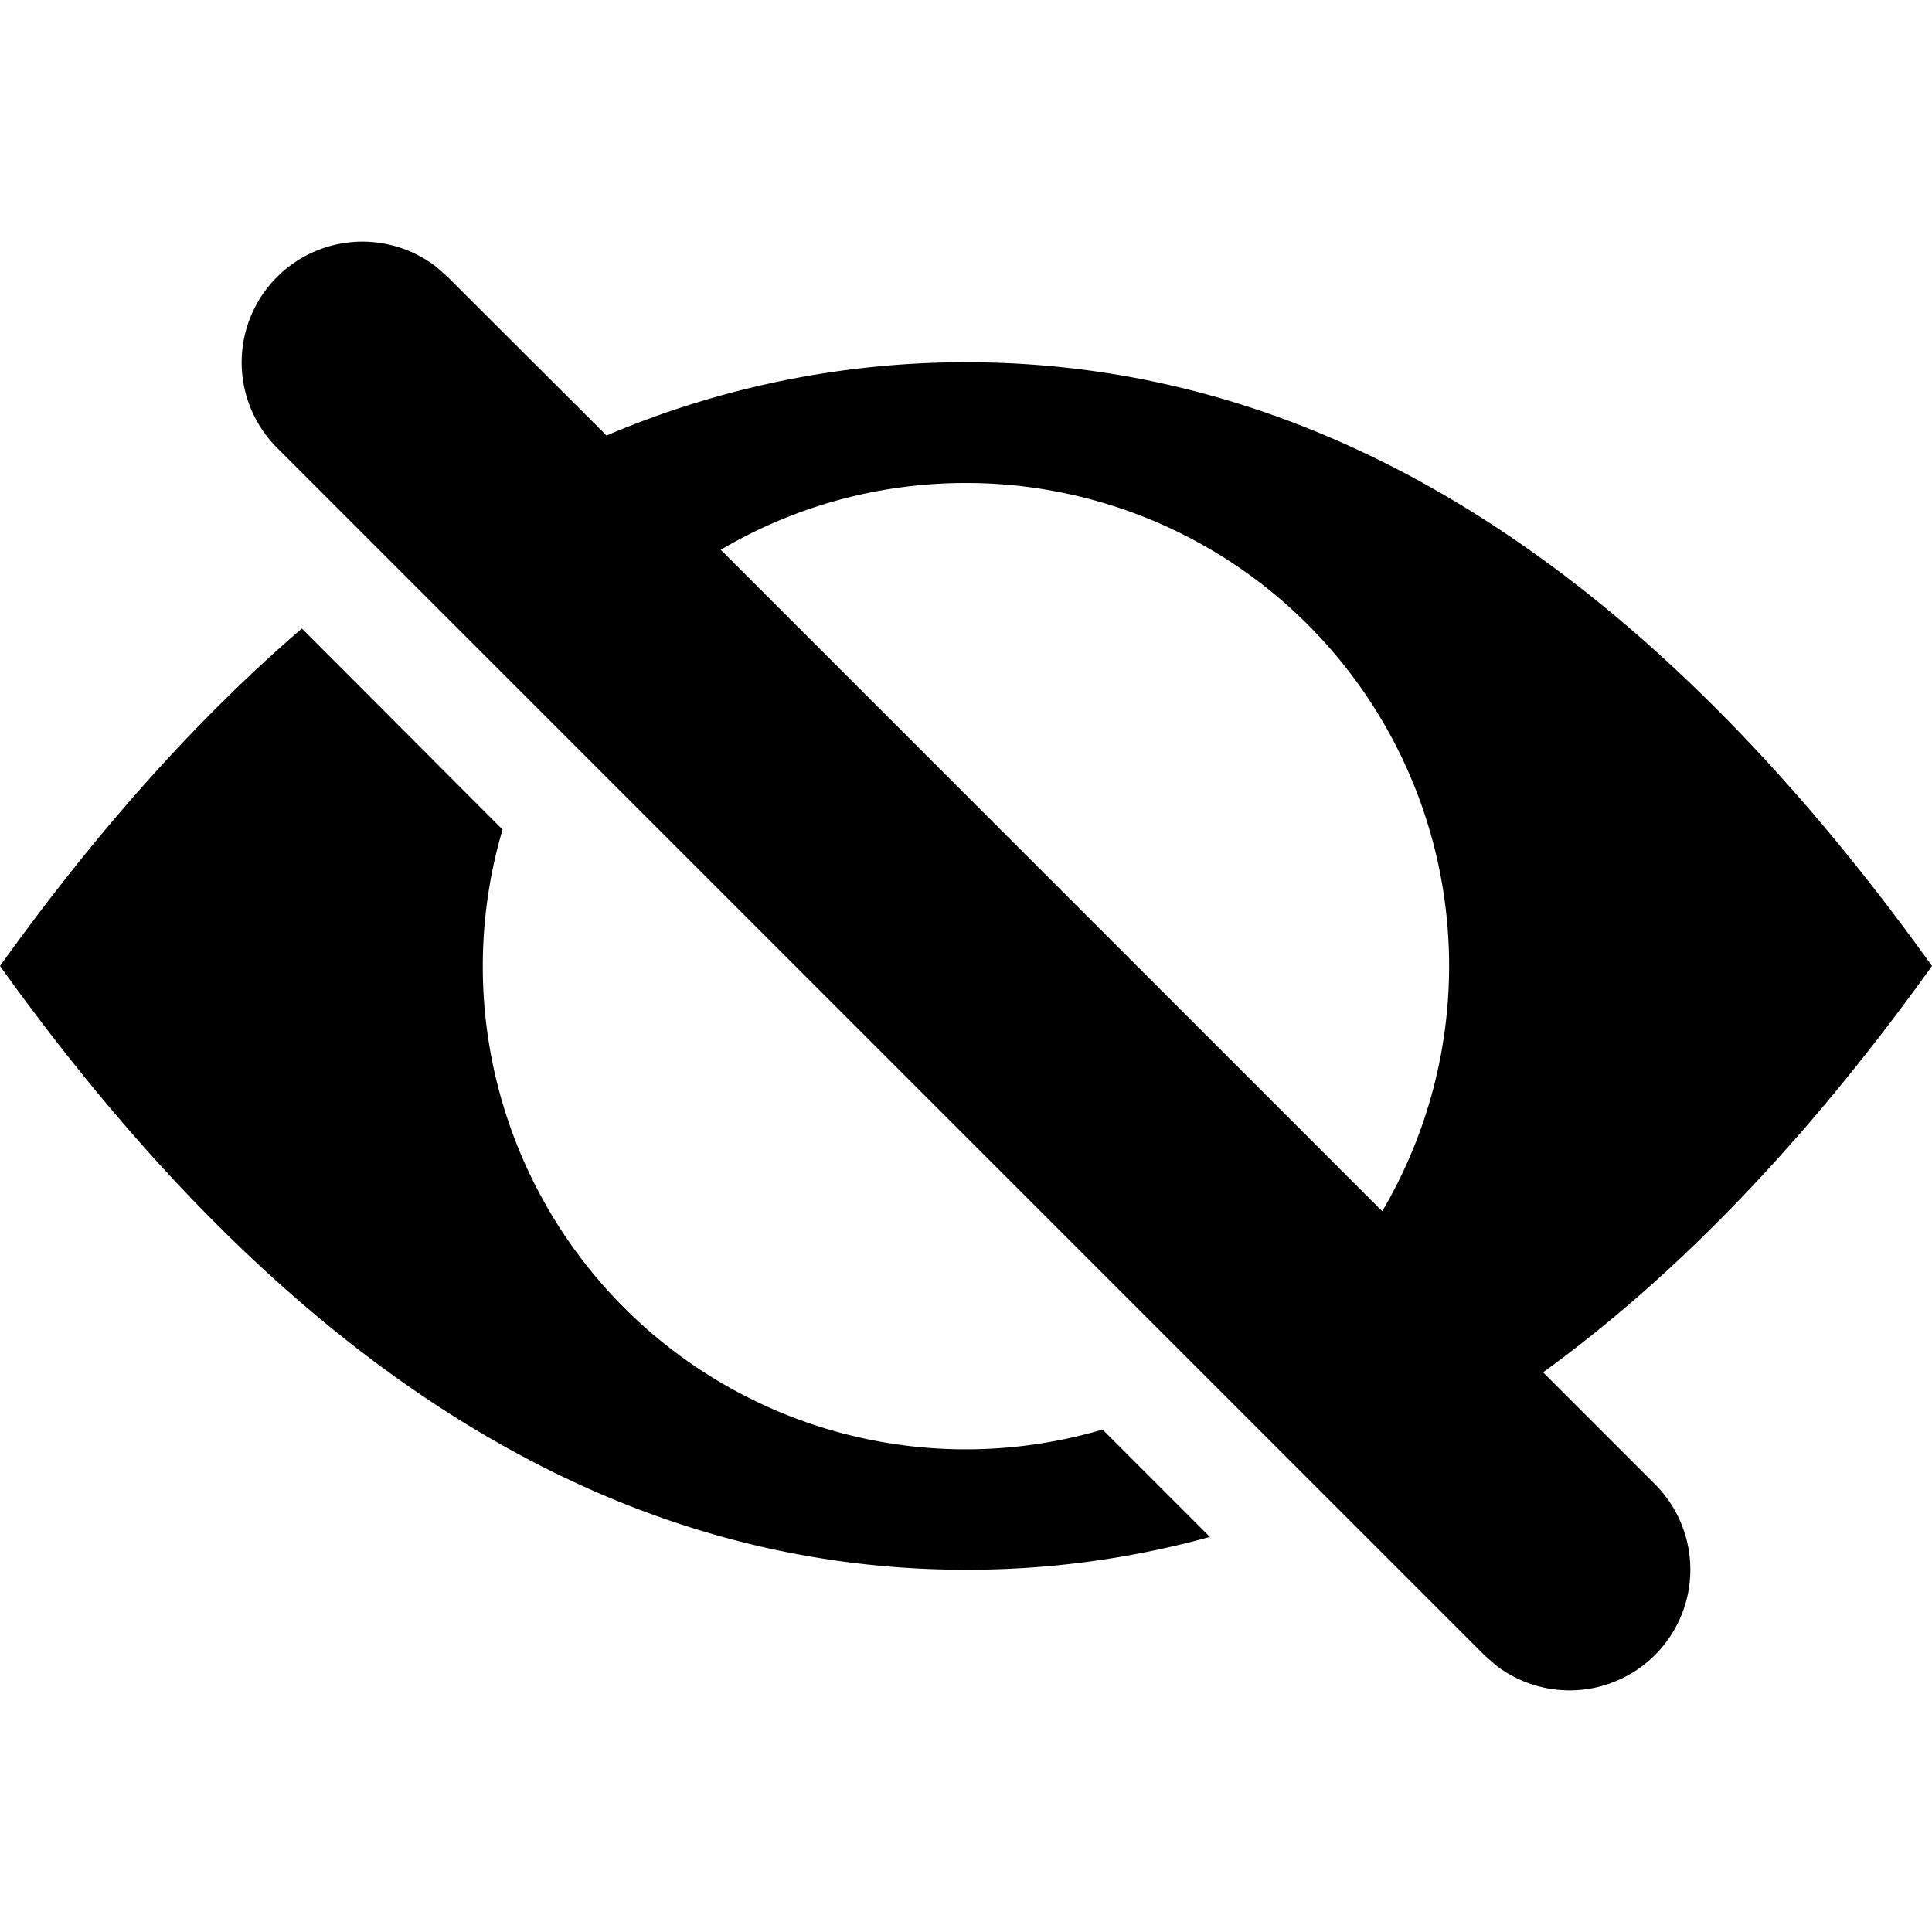 <svg width="16" height="16" viewBox="0 0 16 16" xmlns="http://www.w3.org/2000/svg">
    <path d="m3.613 2.21.094.083 1.316 1.314A7.582 7.582 0 0 1 8 3c2.946 0 5.612 1.667 8 5-1.023 1.427-2.096 2.55-3.221 3.365l.928.928a1 1 0 0 1-1.32 1.497l-.094-.083-10-10a1 1 0 0 1 1.32-1.497zM2.5 5.205 4.162 6.87a4 4 0 0 0 4.969 4.969l.889.889A7.537 7.537 0 0 1 8 13c-2.946 0-5.612-1.667-8-5 .802-1.12 1.635-2.051 2.5-2.795zM8 4c-.741 0-1.436.202-2.031.553l5.478 5.478A4 4 0 0 0 8 4z"/>
</svg>
